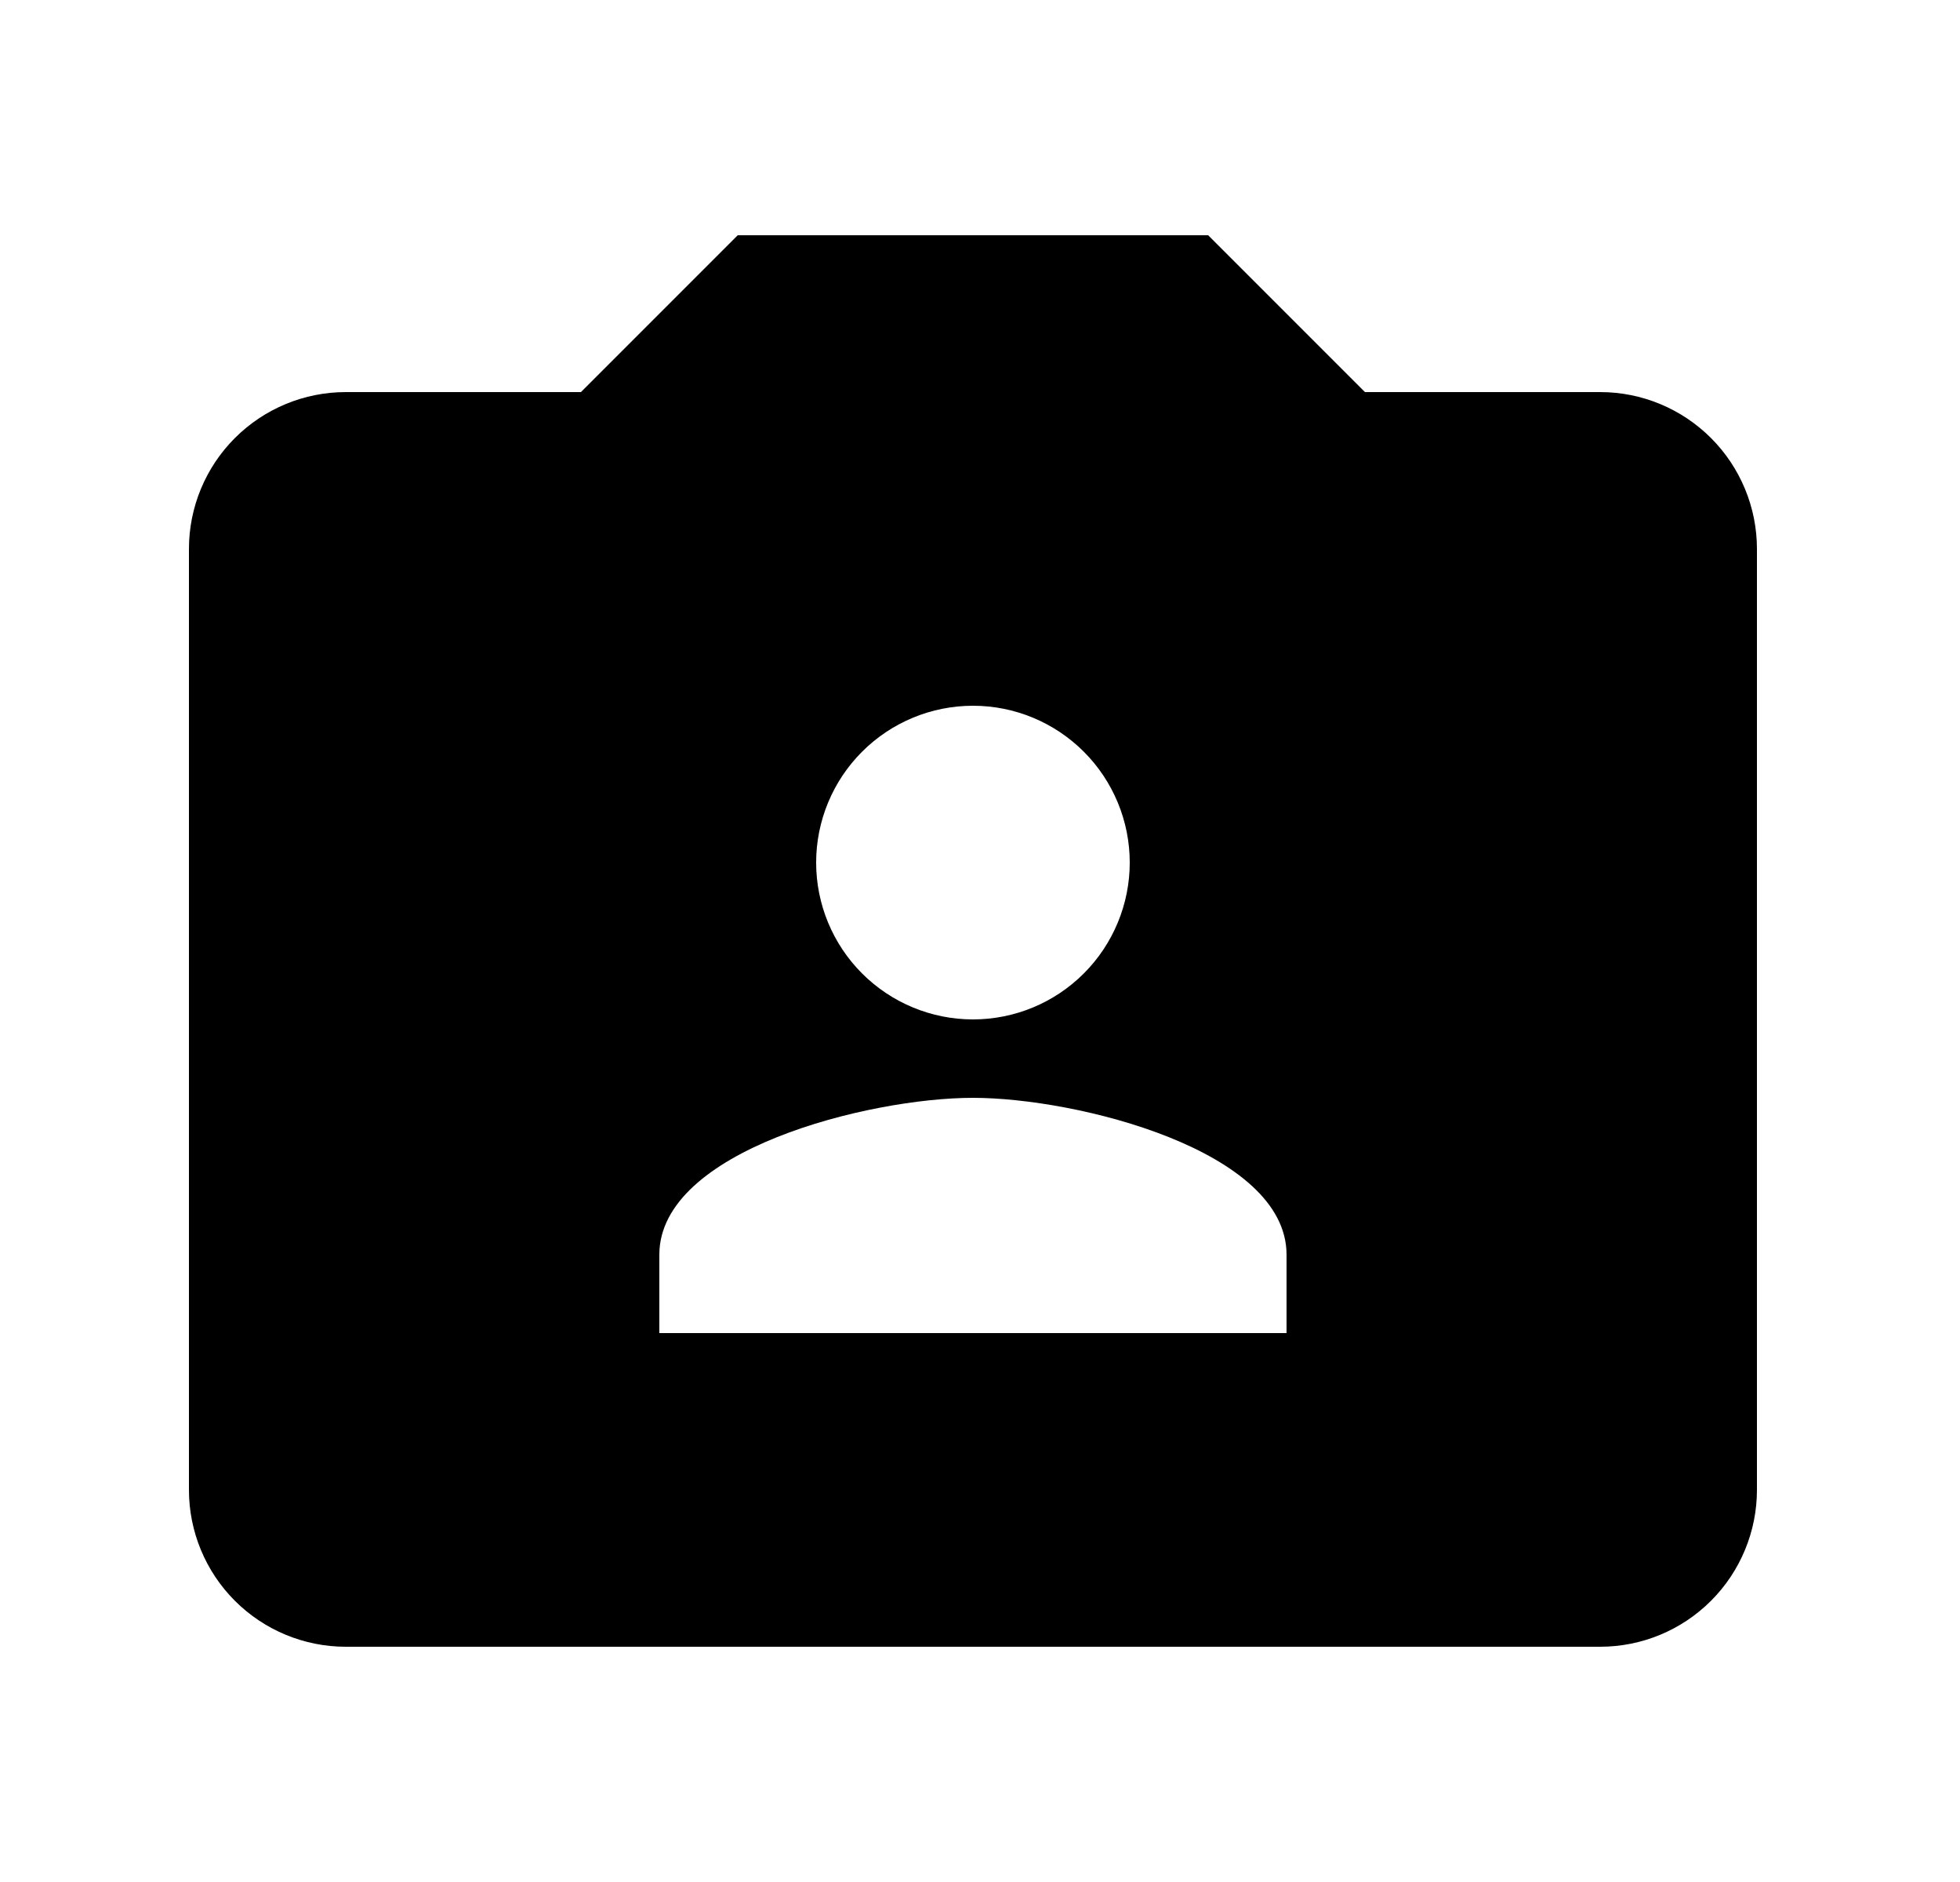 <svg id="1" viewBox="0 0 25 24" xmlns="http://www.w3.org/2000/svg">
<g id="338">
<path id="Vector" d="M4.41 5H7.41L9.41 3H15.41L17.41 5H20.41C20.941 5 21.449 5.211 21.824 5.586C22.199 5.961 22.41 6.47 22.41 7V19C22.41 19.53 22.199 20.039 21.824 20.414C21.449 20.789 20.941 21 20.41 21H4.41C3.88 21 3.371 20.789 2.996 20.414C2.621 20.039 2.41 19.53 2.41 19V7C2.41 6.47 2.621 5.961 2.996 5.586C3.371 5.211 3.88 5 4.41 5ZM16.41 17V16C16.41 14.67 13.74 14 12.41 14C11.08 14 8.41 14.67 8.41 16V17H16.41ZM12.41 9C11.88 9 11.371 9.211 10.996 9.586C10.621 9.961 10.41 10.47 10.41 11C10.41 11.53 10.621 12.039 10.996 12.414C11.371 12.789 11.88 13 12.41 13C12.941 13 13.449 12.789 13.824 12.414C14.199 12.039 14.41 11.53 14.41 11C14.41 10.47 14.199 9.961 13.824 9.586C13.449 9.211 12.941 9 12.41 9Z"/>
</g>
</svg>
